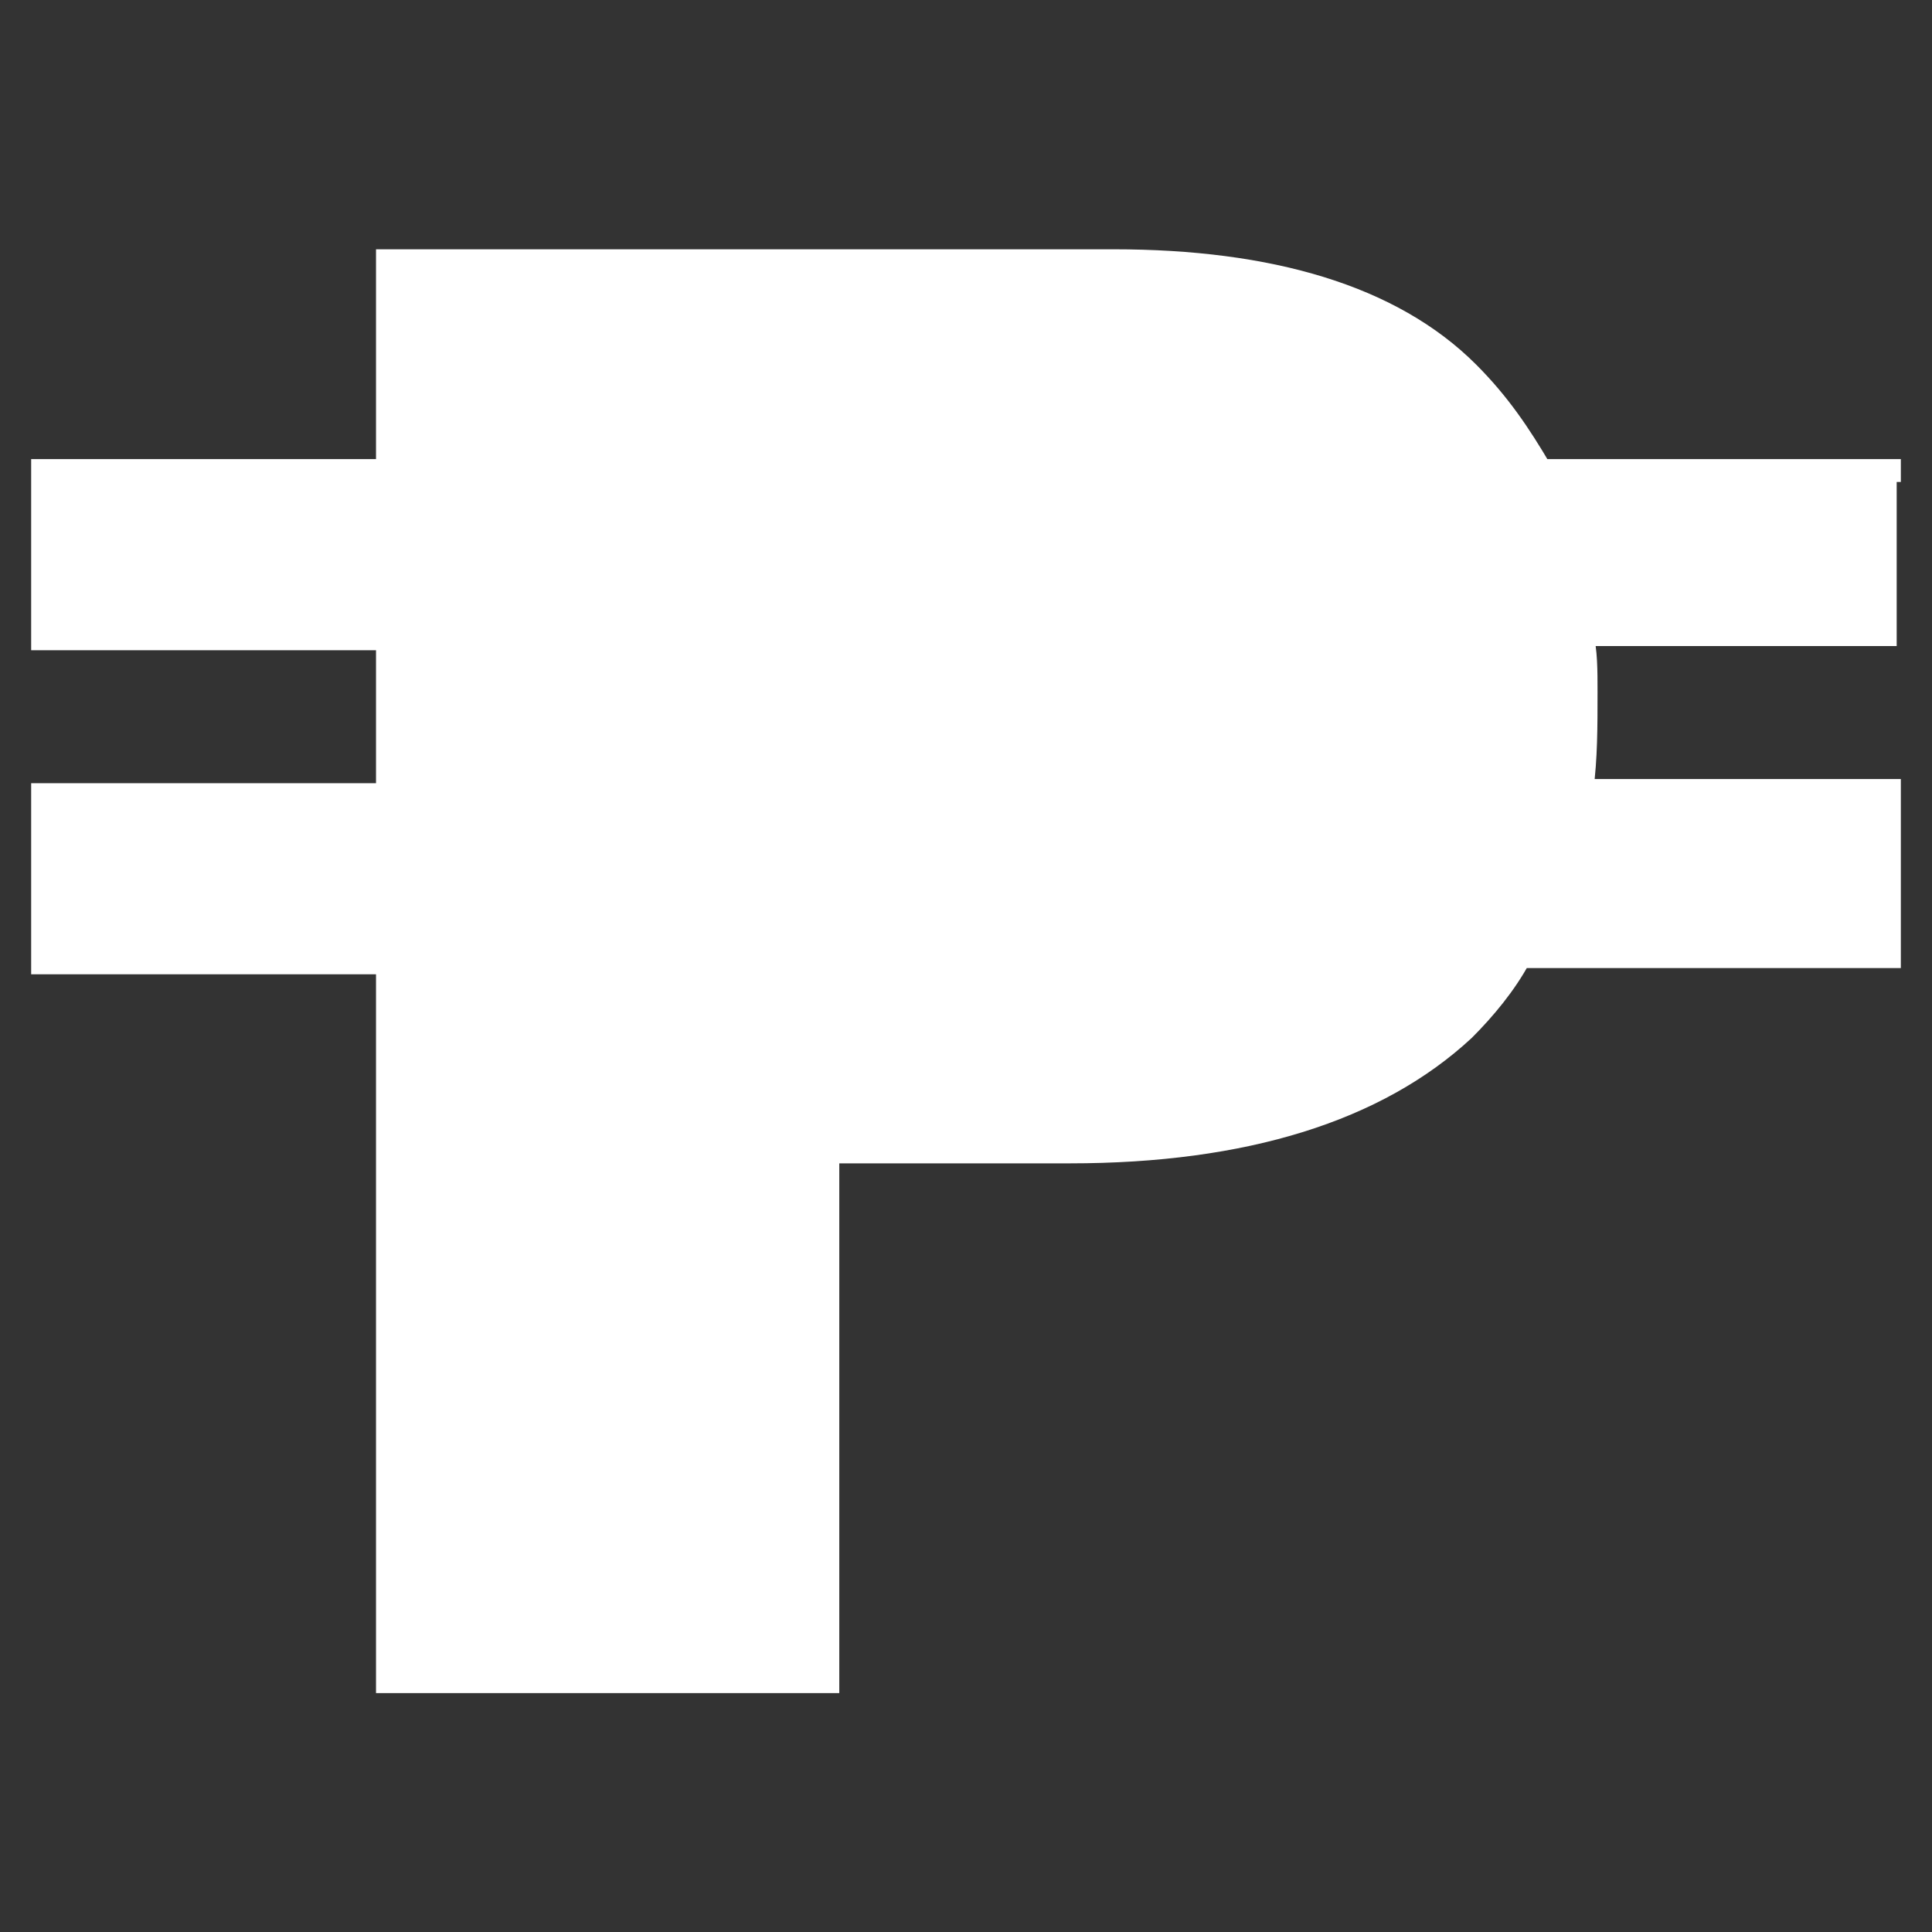 <?xml version="1.0" encoding="utf-8"?>
<!-- Generator: Adobe Illustrator 19.2.1, SVG Export Plug-In . SVG Version: 6.00 Build 0)  -->
<svg version="1.1" id="Layer_1" xmlns="http://www.w3.org/2000/svg" xmlns:xlink="http://www.w3.org/1999/xlink" x="0px" y="0px"
	 viewBox="0 0 93 93" style="enable-background:new 0 0 93 93;" xml:space="preserve">
<rect x="0" y="0" width="93" height="93" fill="#333333" stroke="none"/>
<style type="text/css">
	.st0{fill:#ffffff;stroke:#ffffff;stroke-miterlimit:10;}
</style>
<g>
	<path class="st0" d="M39.8,38.2h15.1c0.7-1.2,1.2-2.5,1.2-4c0-1.2-0.2-2.2-0.7-3.5H39.8V38.2z"/>
	<path class="st0" d="M91,22.6H74.2c-1-1.7-2-3.2-3.5-4.7c-3.7-3.7-9.6-5.4-17.1-5.4H18.6v10.1H2v8.2h16.6v7.4H2v8.2h16.6V81h21.3
		V55.5h11.6c8.4,0,14.8-2,19-5.9c1-1,2-2.2,2.7-3.5H91V38H76.2c0.2-1.5,0.2-3,0.2-4.7c0-1,0-2-0.2-2.7h14.6v-7.9H91z M56.1,34
		c0,1.5-0.5,3-1.2,4H39.8v-7.4h15.6C55.9,31.8,56.1,32.8,56.1,34z"/>
</g>
</svg>
